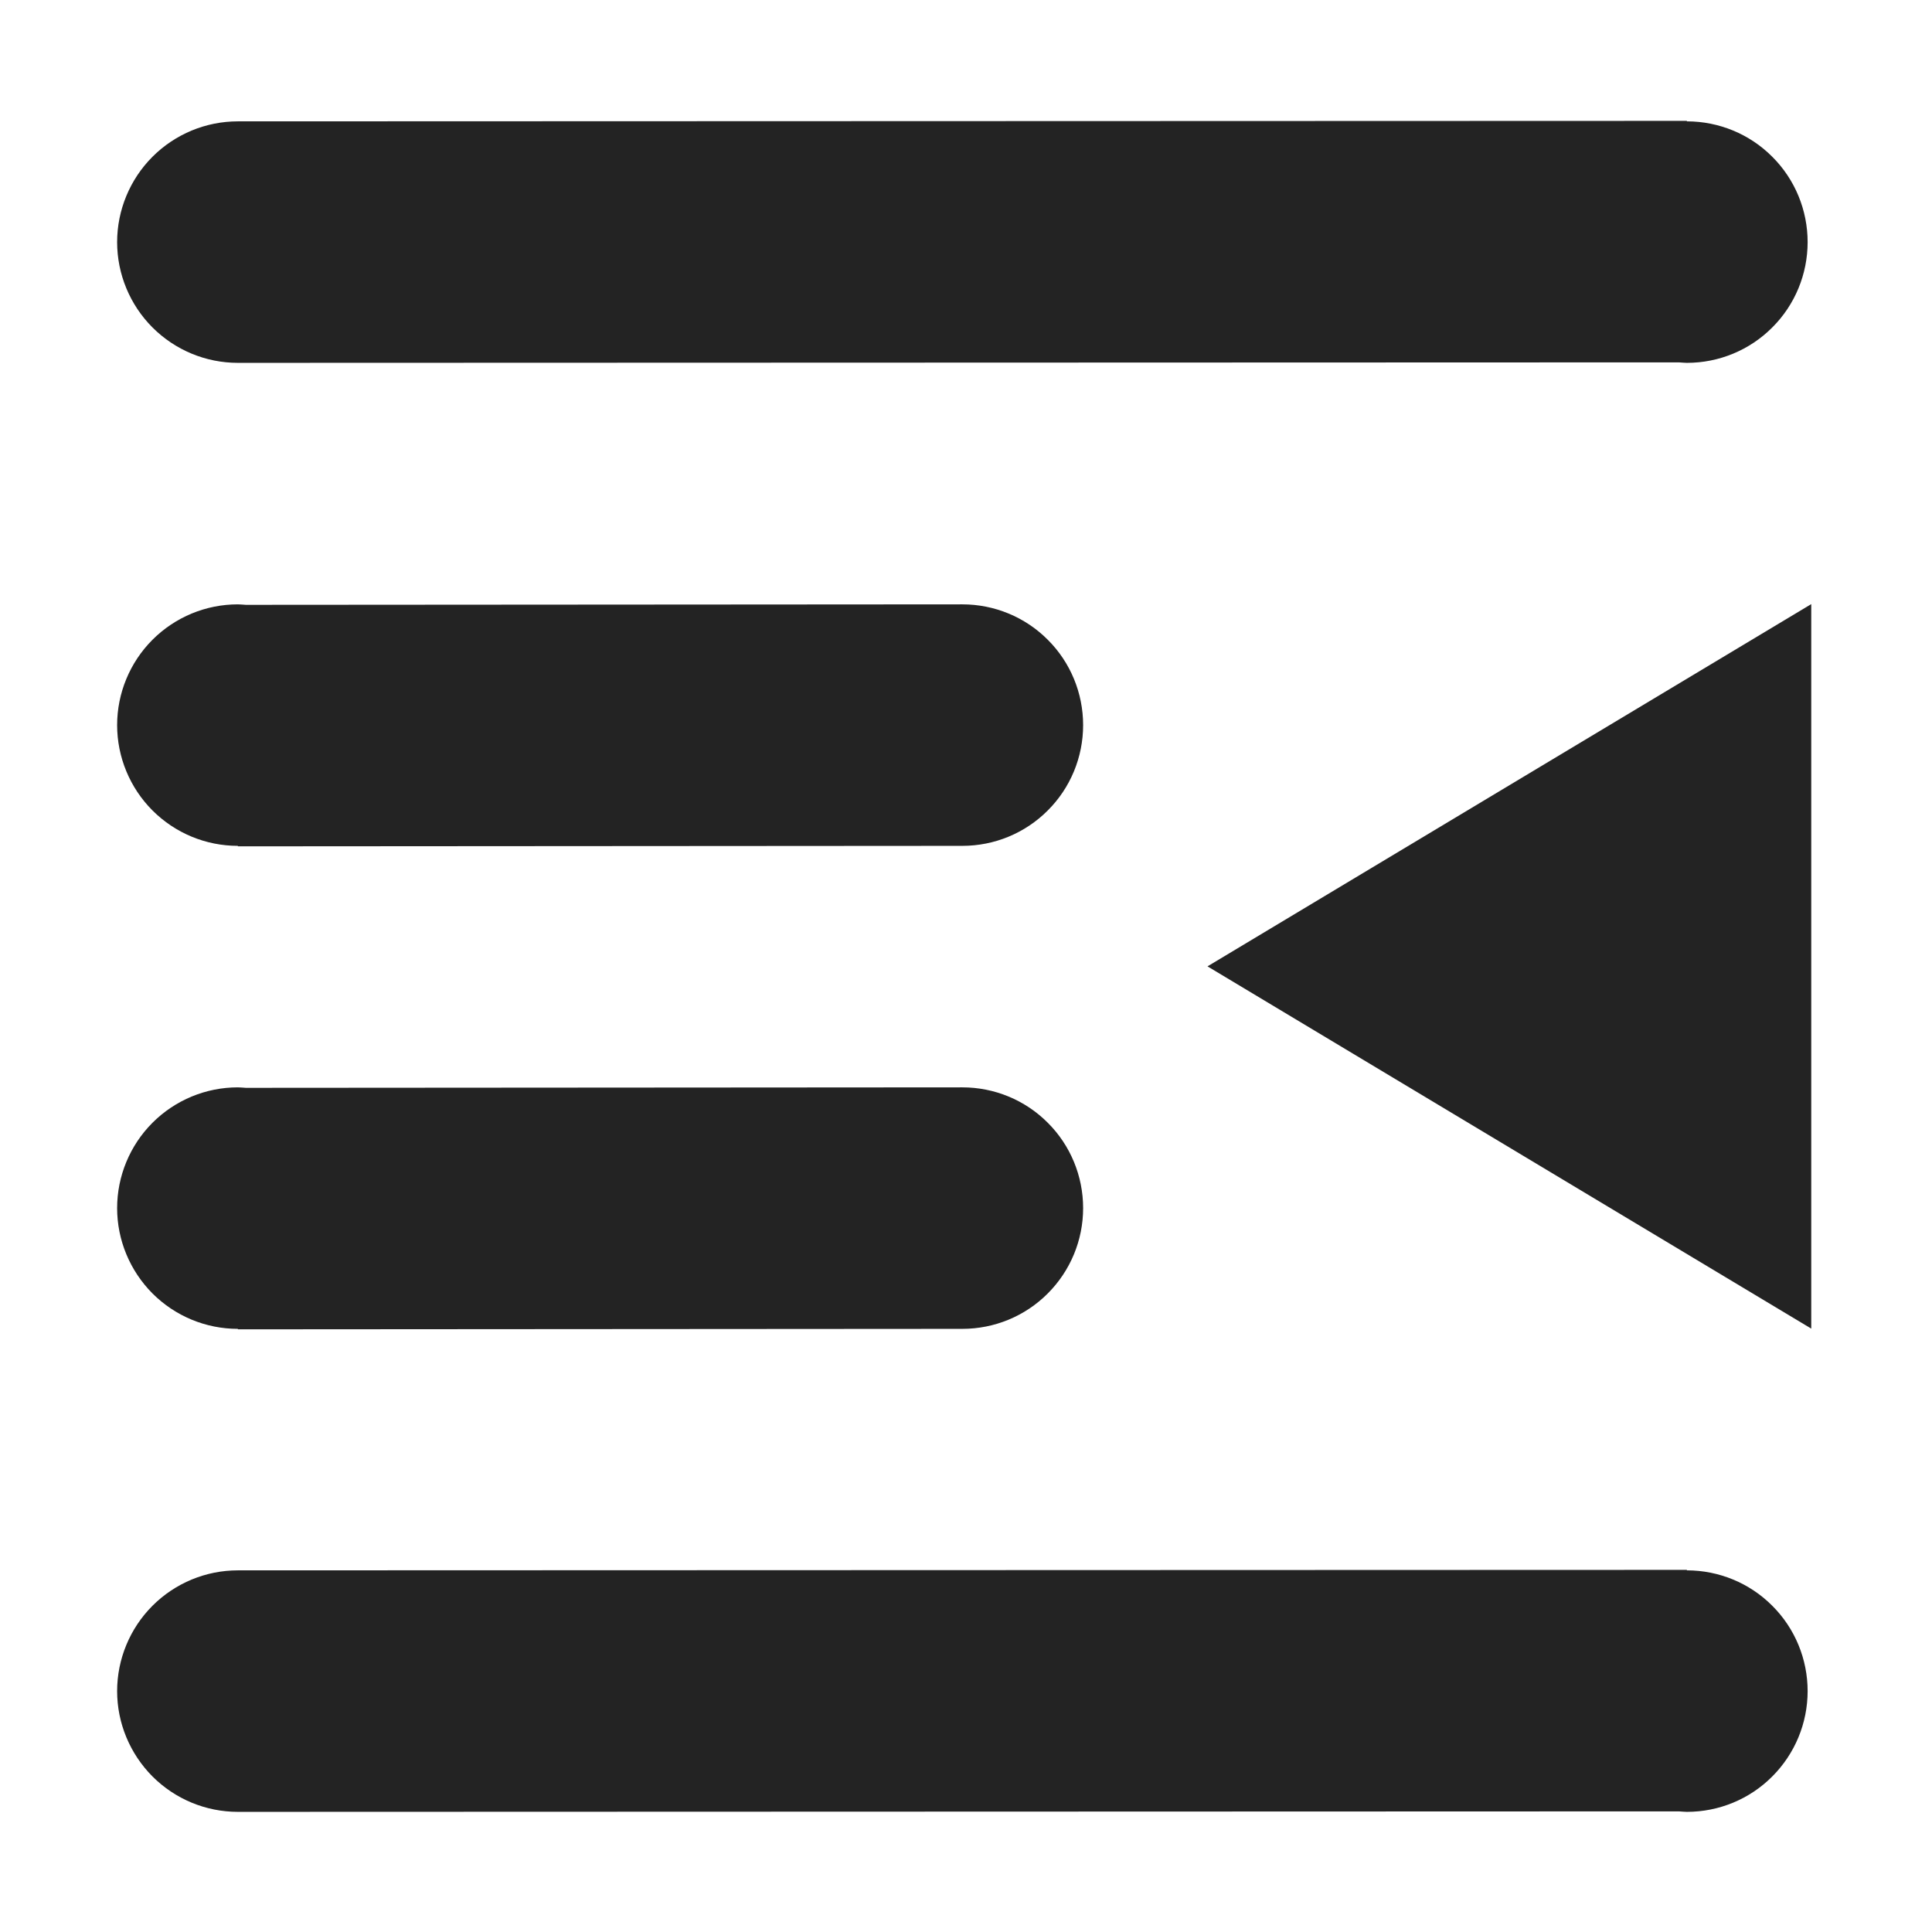 <svg width="16" height="16" viewBox="0 0 16 16" fill="none" xmlns="http://www.w3.org/2000/svg">
<g clip-path="url(#clip0_409_3695)">
<path fill-rule="evenodd" clip-rule="evenodd" d="M15 5.003V11.003L10 8.003L15 5.003Z" fill="#232323"/>
<path d="M13.97 1.001L1.97 1.005C1.705 1.005 1.451 1.11 1.263 1.298C1.076 1.485 0.97 1.74 0.97 2.005C0.97 2.27 1.076 2.525 1.263 2.712C1.451 2.9 1.705 3.005 1.97 3.005L13.904 3.001C13.926 3.003 13.948 3.004 13.97 3.005C14.235 3.005 14.49 2.9 14.677 2.712C14.865 2.525 14.97 2.27 14.97 2.005C14.97 1.74 14.865 1.485 14.677 1.298C14.49 1.11 14.235 1.005 13.97 1.005V1.001ZM1.97 5.005C1.705 5.005 1.451 5.11 1.263 5.298C1.076 5.485 0.97 5.74 0.97 6.005C0.97 6.27 1.076 6.525 1.263 6.712C1.451 6.9 1.705 7.005 1.97 7.005V7.009L7.97 7.005C8.235 7.005 8.49 6.9 8.677 6.712C8.865 6.525 8.97 6.27 8.97 6.005C8.97 5.74 8.865 5.485 8.677 5.298C8.49 5.11 8.235 5.005 7.97 5.005L2.036 5.009C2.014 5.007 1.992 5.006 1.97 5.005ZM1.97 9.005C1.705 9.005 1.451 9.11 1.263 9.298C1.076 9.485 0.97 9.74 0.97 10.005C0.97 10.27 1.076 10.524 1.263 10.712C1.451 10.9 1.705 11.005 1.97 11.005V11.009L7.97 11.005C8.235 11.005 8.49 10.9 8.677 10.712C8.865 10.524 8.97 10.27 8.97 10.005C8.97 9.74 8.865 9.485 8.677 9.298C8.49 9.11 8.235 9.005 7.97 9.005L2.036 9.009C2.014 9.007 1.992 9.006 1.97 9.005ZM13.97 13.001L1.97 13.005C1.705 13.005 1.451 13.11 1.263 13.298C1.076 13.485 0.97 13.74 0.97 14.005C0.97 14.27 1.076 14.524 1.263 14.712C1.451 14.9 1.705 15.005 1.97 15.005L13.904 15.001C13.926 15.003 13.948 15.004 13.97 15.005C14.235 15.005 14.49 14.9 14.677 14.712C14.865 14.524 14.97 14.27 14.97 14.005C14.97 13.74 14.865 13.485 14.677 13.298C14.49 13.11 14.235 13.005 13.97 13.005V13.001Z" fill="#232323"/>
</g>
<defs>
<clipPath id="clip0_409_3695">
<rect width="16" height="16" fill="white"/>
</clipPath>
</defs>
</svg>

